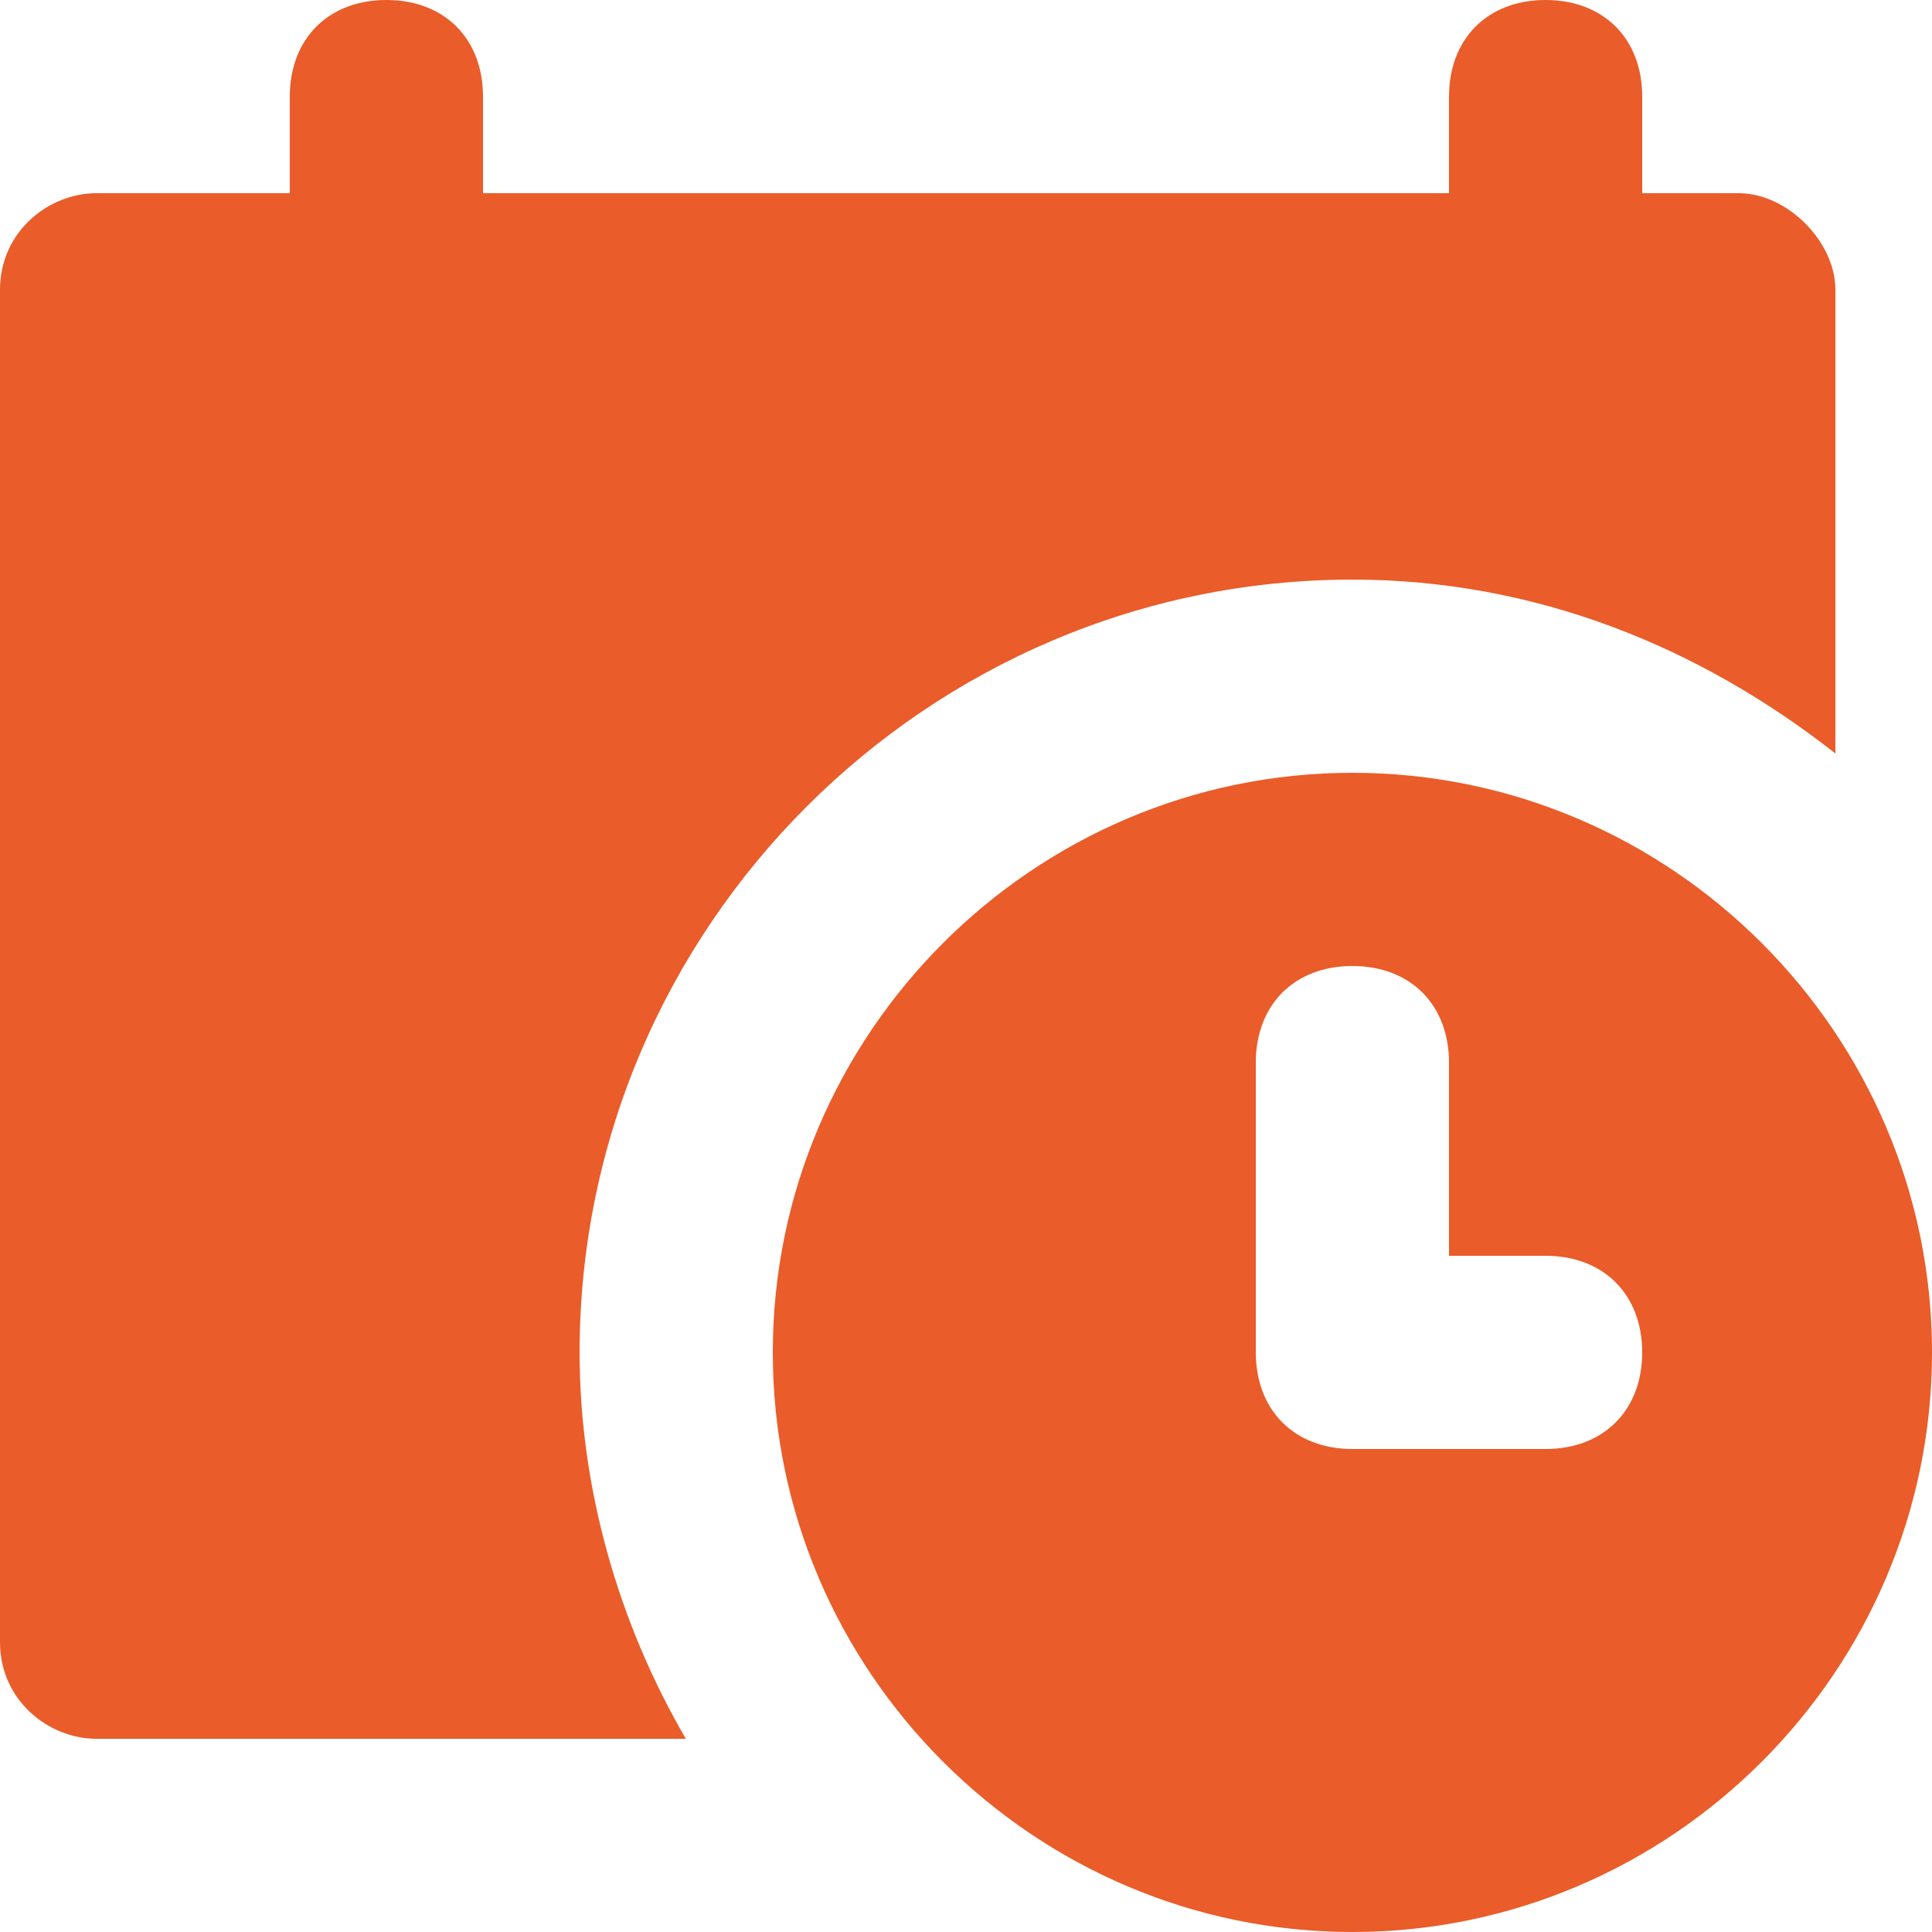 <svg width="25" height="25" viewBox="0 0 25 25" fill="none" xmlns="http://www.w3.org/2000/svg">
<g clip-path="url(#clip0_1_100)">
<path d="M22.5 2.5H21.25V1.25C21.25 0.5 20.75 0 20 0C19.25 0 18.75 0.5 18.75 1.25V2.5H6.25V1.25C6.25 0.5 5.75 0 5 0C4.25 0 3.75 0.5 3.75 1.25V2.5H1.25C0.625 2.5 0 3 0 3.75V21.25C0 22 0.625 22.5 1.25 22.5H8.875C8 21 7.5 19.25 7.5 17.5C7.5 12 12 7.5 17.5 7.5C19.875 7.5 22 8.375 23.75 9.75V3.75C23.75 3.125 23.125 2.5 22.5 2.5Z" fill="#EA5C29"/>
<path d="M17.5 10C13.375 10 10 13.375 10 17.5C10 21.625 13.375 25 17.5 25C21.625 25 25 21.625 25 17.5C25 13.375 21.625 10 17.5 10ZM20 18.75H17.5C16.75 18.75 16.25 18.25 16.25 17.5V13.75C16.25 13 16.75 12.5 17.5 12.5C18.25 12.5 18.75 13 18.75 13.75V16.25H20C20.75 16.25 21.25 16.75 21.25 17.5C21.25 18.25 20.75 18.75 20 18.75Z" fill="#EA5C29"/>
</g>
<defs>
<clipPath id="clip0_1_100">
<rect width="25" height="25" fill="white"/>
</clipPath>
</defs>
</svg>
